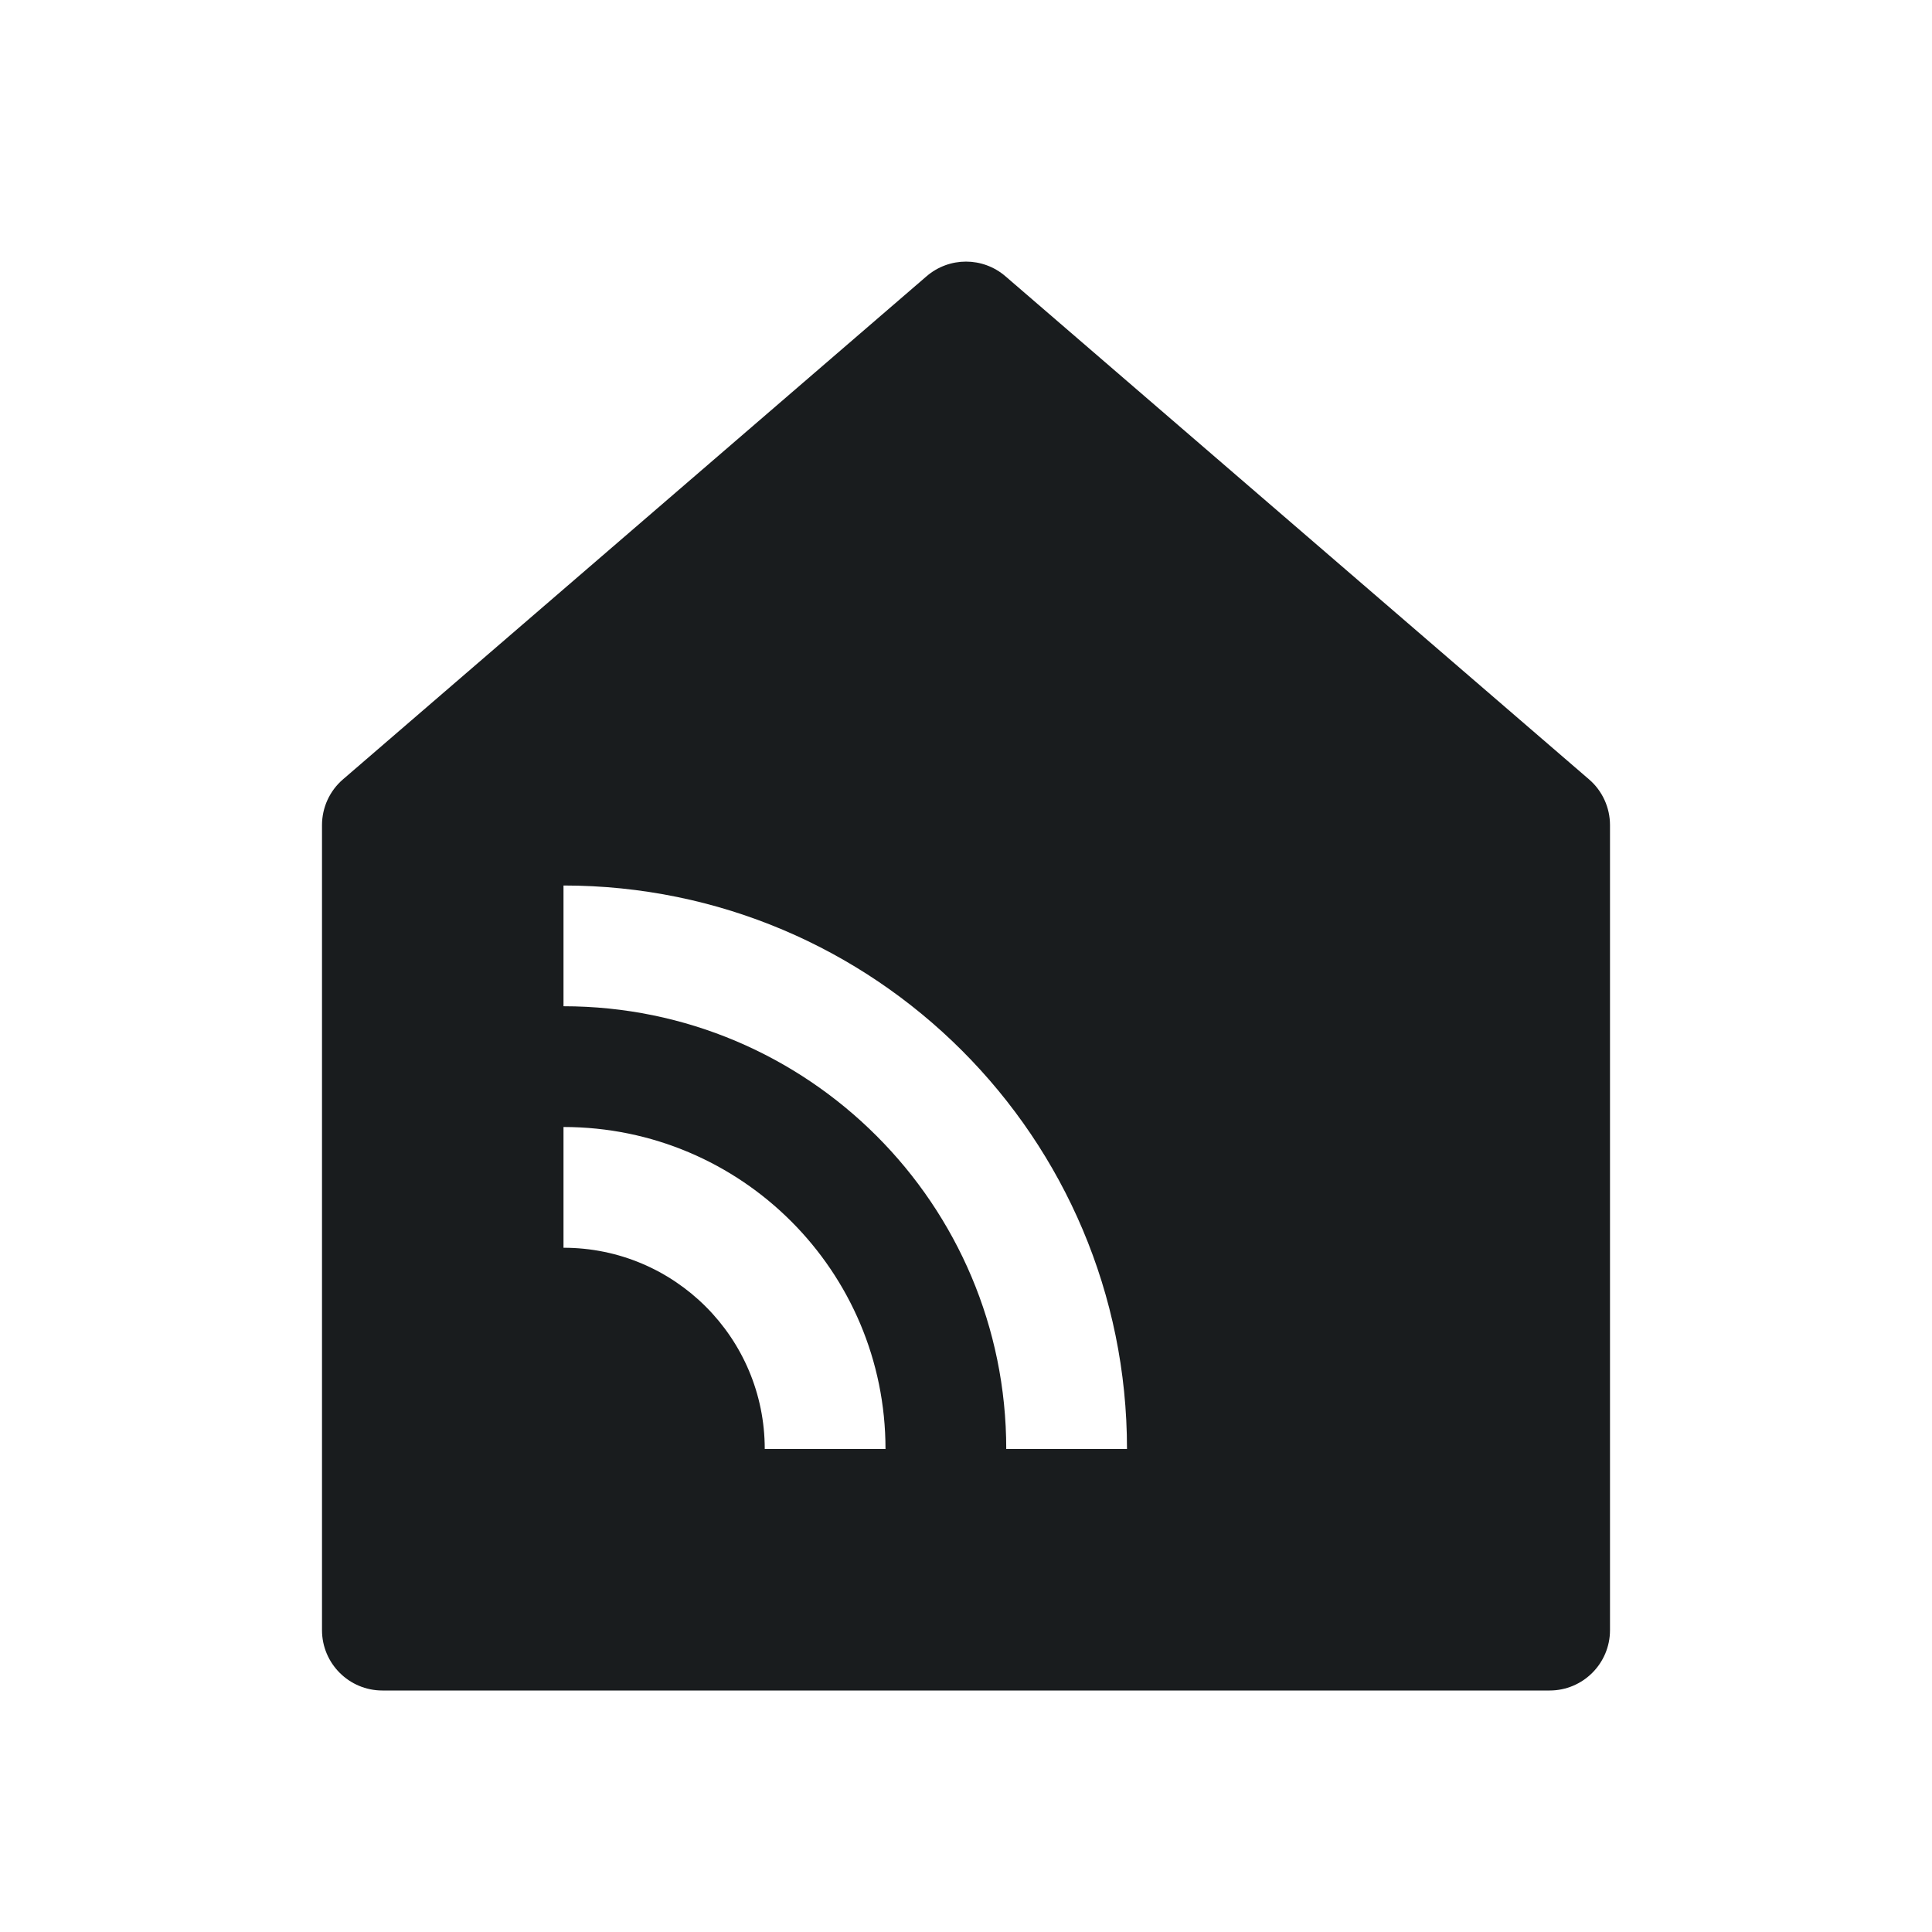 <svg width="24" height="24" viewBox="0 0 24 24" fill="none" xmlns="http://www.w3.org/2000/svg">
<path fill-rule="evenodd" clip-rule="evenodd" d="M12.49 3.432C12.208 3.189 11.792 3.189 11.51 3.432L4.26 9.682C4.095 9.824 4 10.032 4 10.25V20.25C4 20.664 4.336 21 4.75 21H19.25C19.664 21 20 20.664 20 20.25V10.25C20 10.032 19.905 9.824 19.74 9.682L12.49 3.432ZM7 12.5C10.038 12.5 12.5 14.962 12.5 18H14C14 14.134 10.866 11 7 11V12.5ZM7 15.5C8.381 15.5 9.5 16.619 9.5 18H11C11 15.791 9.209 14 7 14V15.5Z" fill="#191C1E"/>
</svg>
